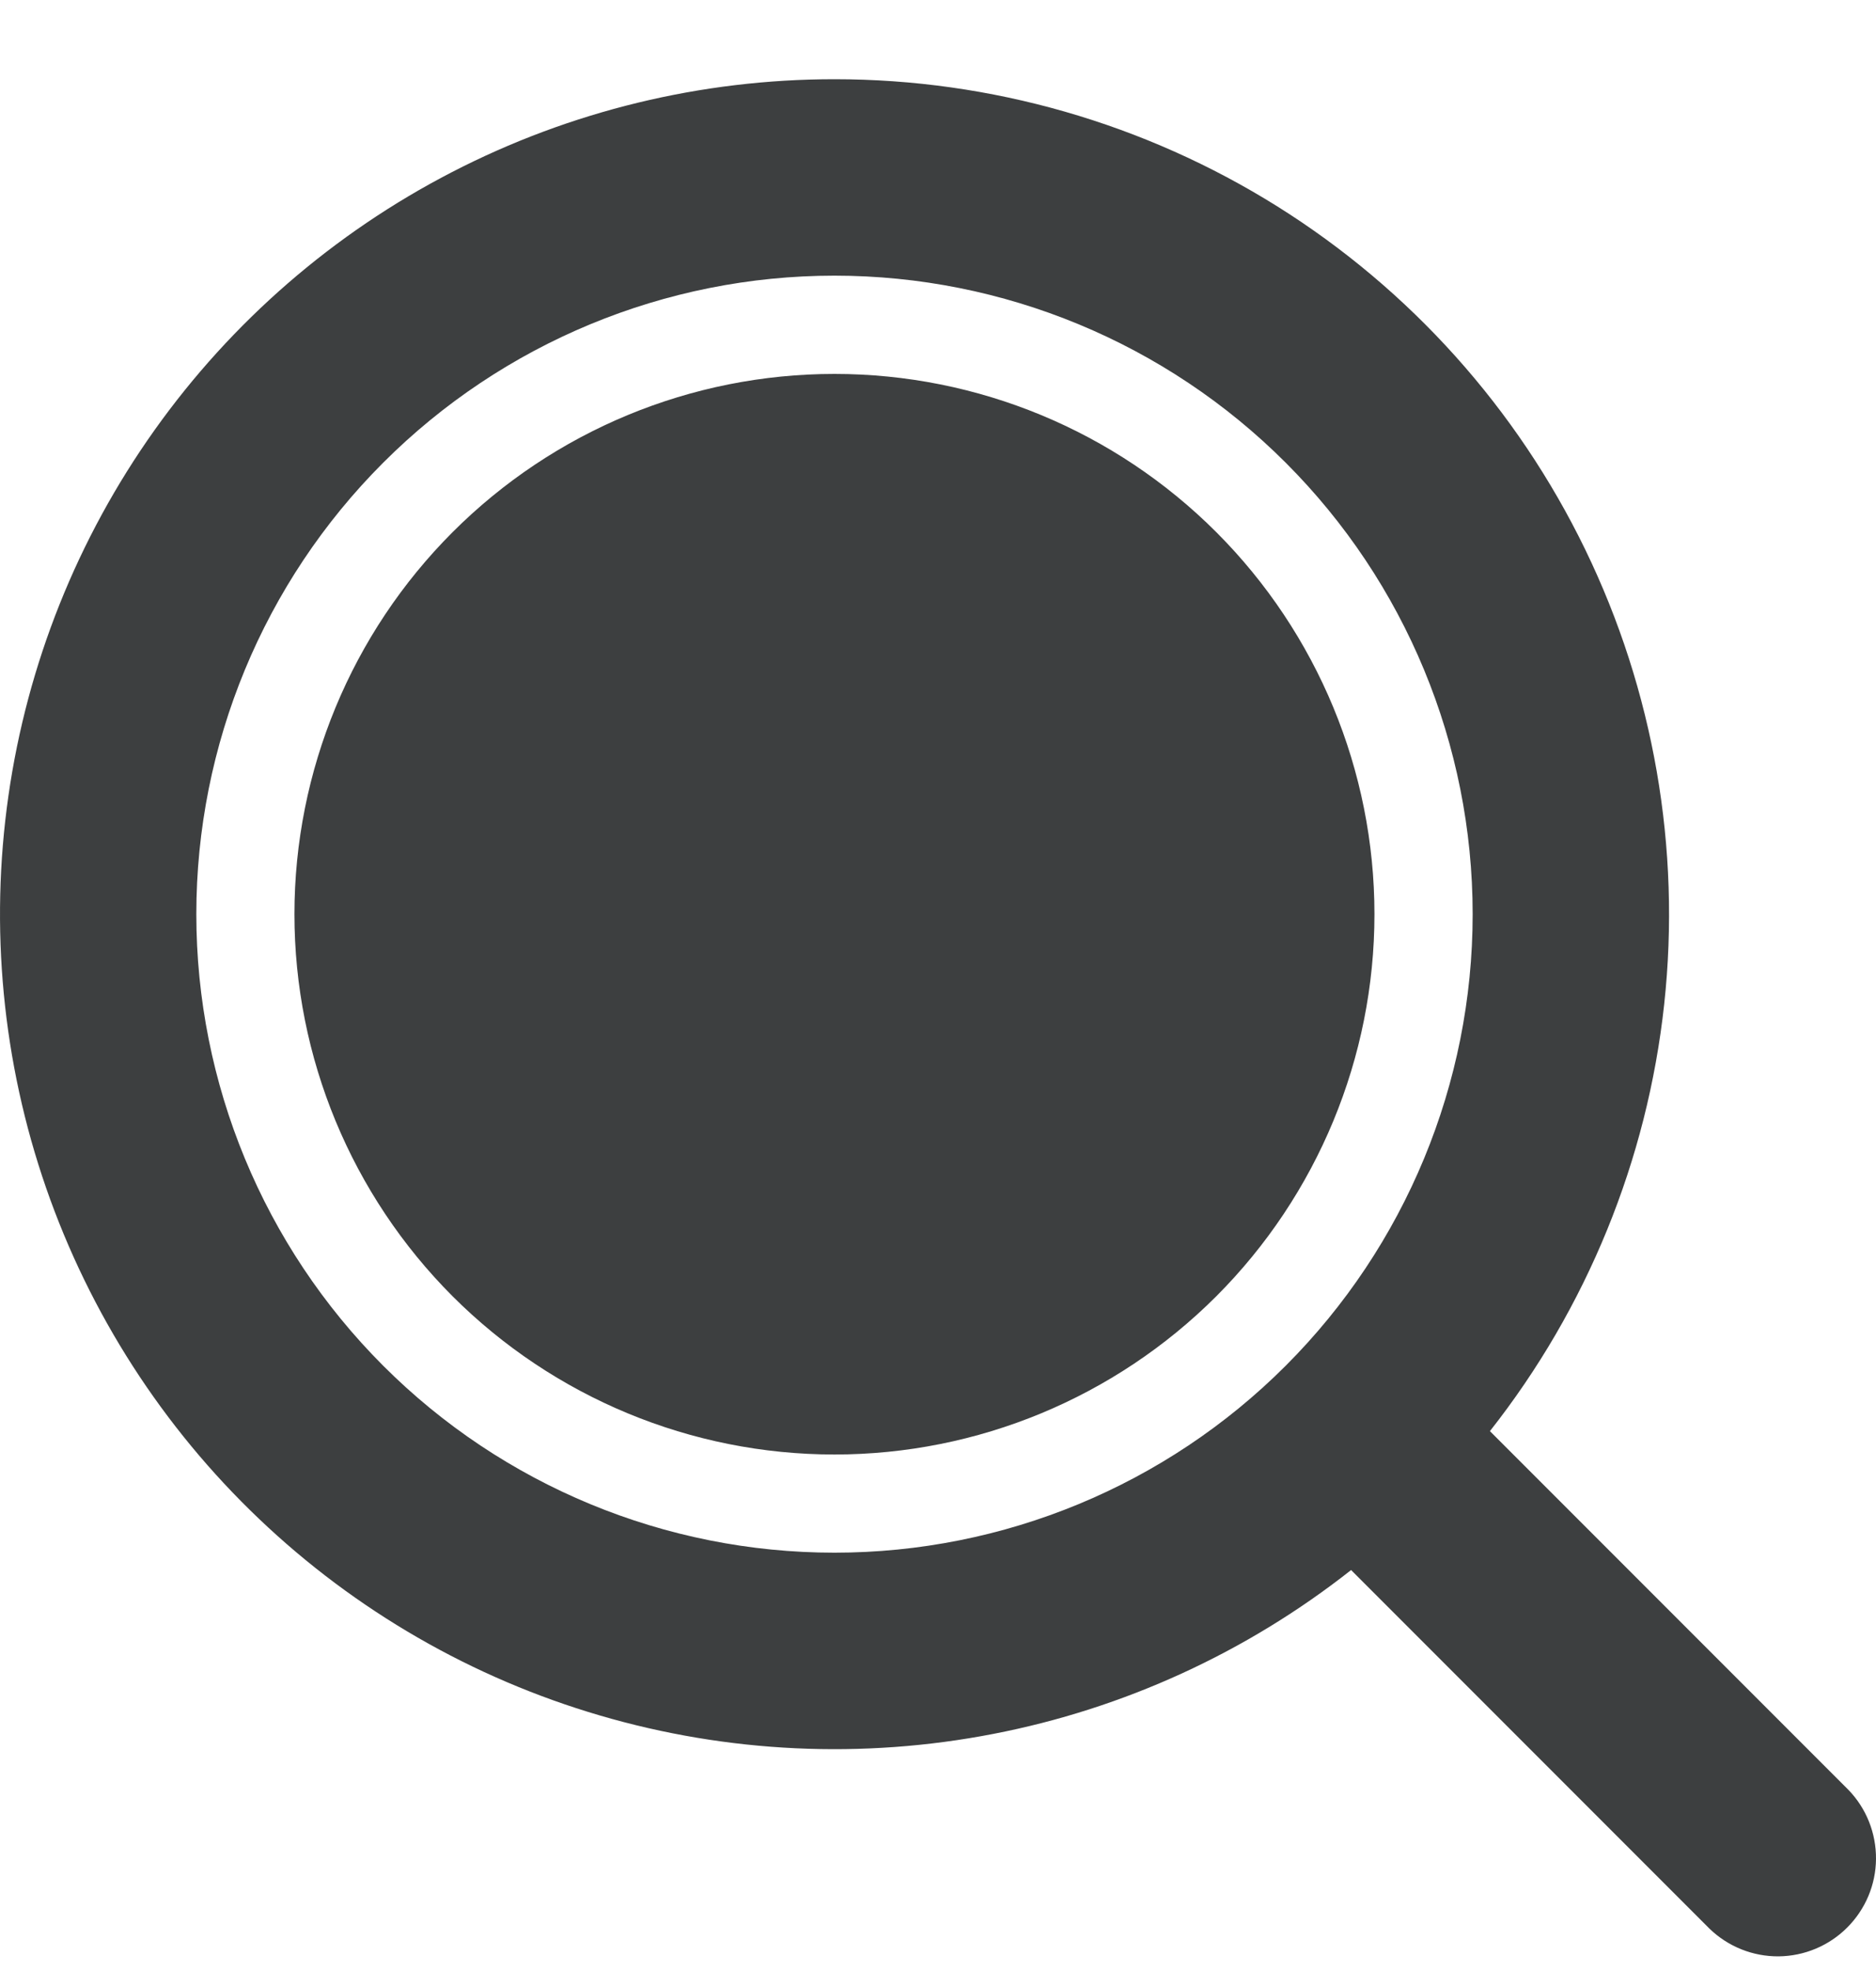 <svg width="20" height="21" viewBox="0 0 20 21" fill="none" xmlns="http://www.w3.org/2000/svg">
<path d="M8.896 0.844C10.566 0.844 12.203 1.314 13.619 2.2C15.035 3.087 16.172 4.354 16.901 5.857C17.63 7.36 17.922 9.038 17.742 10.699C17.562 12.359 16.918 13.936 15.884 15.248L19.706 19.07C19.897 19.267 20.002 19.532 20 19.806C19.998 20.081 19.887 20.343 19.693 20.537C19.499 20.731 19.237 20.841 18.962 20.844C18.688 20.846 18.424 20.741 18.226 20.55L14.404 16.728C13.289 17.606 11.981 18.205 10.589 18.474C9.196 18.744 7.759 18.677 6.397 18.278C5.036 17.88 3.789 17.161 2.762 16.183C1.734 15.205 0.956 13.995 0.491 12.655C0.026 11.314 -0.111 9.882 0.09 8.478C0.291 7.074 0.825 5.738 1.648 4.582C2.471 3.426 3.558 2.484 4.818 1.834C6.079 1.183 7.477 0.844 8.896 0.844ZM8.896 2.937C7.092 2.937 5.361 3.654 4.085 4.93C2.809 6.205 2.093 7.936 2.093 9.74C2.093 11.544 2.809 13.275 4.085 14.551C5.361 15.827 7.092 16.543 8.896 16.543C10.7 16.543 12.431 15.827 13.707 14.551C14.983 13.275 15.7 11.544 15.7 9.74C15.7 7.936 14.983 6.205 13.707 4.93C12.431 3.654 10.7 2.937 8.896 2.937ZM8.896 3.984C10.423 3.984 11.887 4.59 12.967 5.67C14.046 6.749 14.653 8.213 14.653 9.74C14.653 11.267 14.046 12.731 12.967 13.811C11.887 14.89 10.423 15.497 8.896 15.497C7.369 15.497 5.905 14.89 4.825 13.811C3.746 12.731 3.139 11.267 3.139 9.74C3.139 8.213 3.746 6.749 4.825 5.67C5.905 4.59 7.369 3.984 8.896 3.984Z" fill="#3D3F40"/>
</svg>
